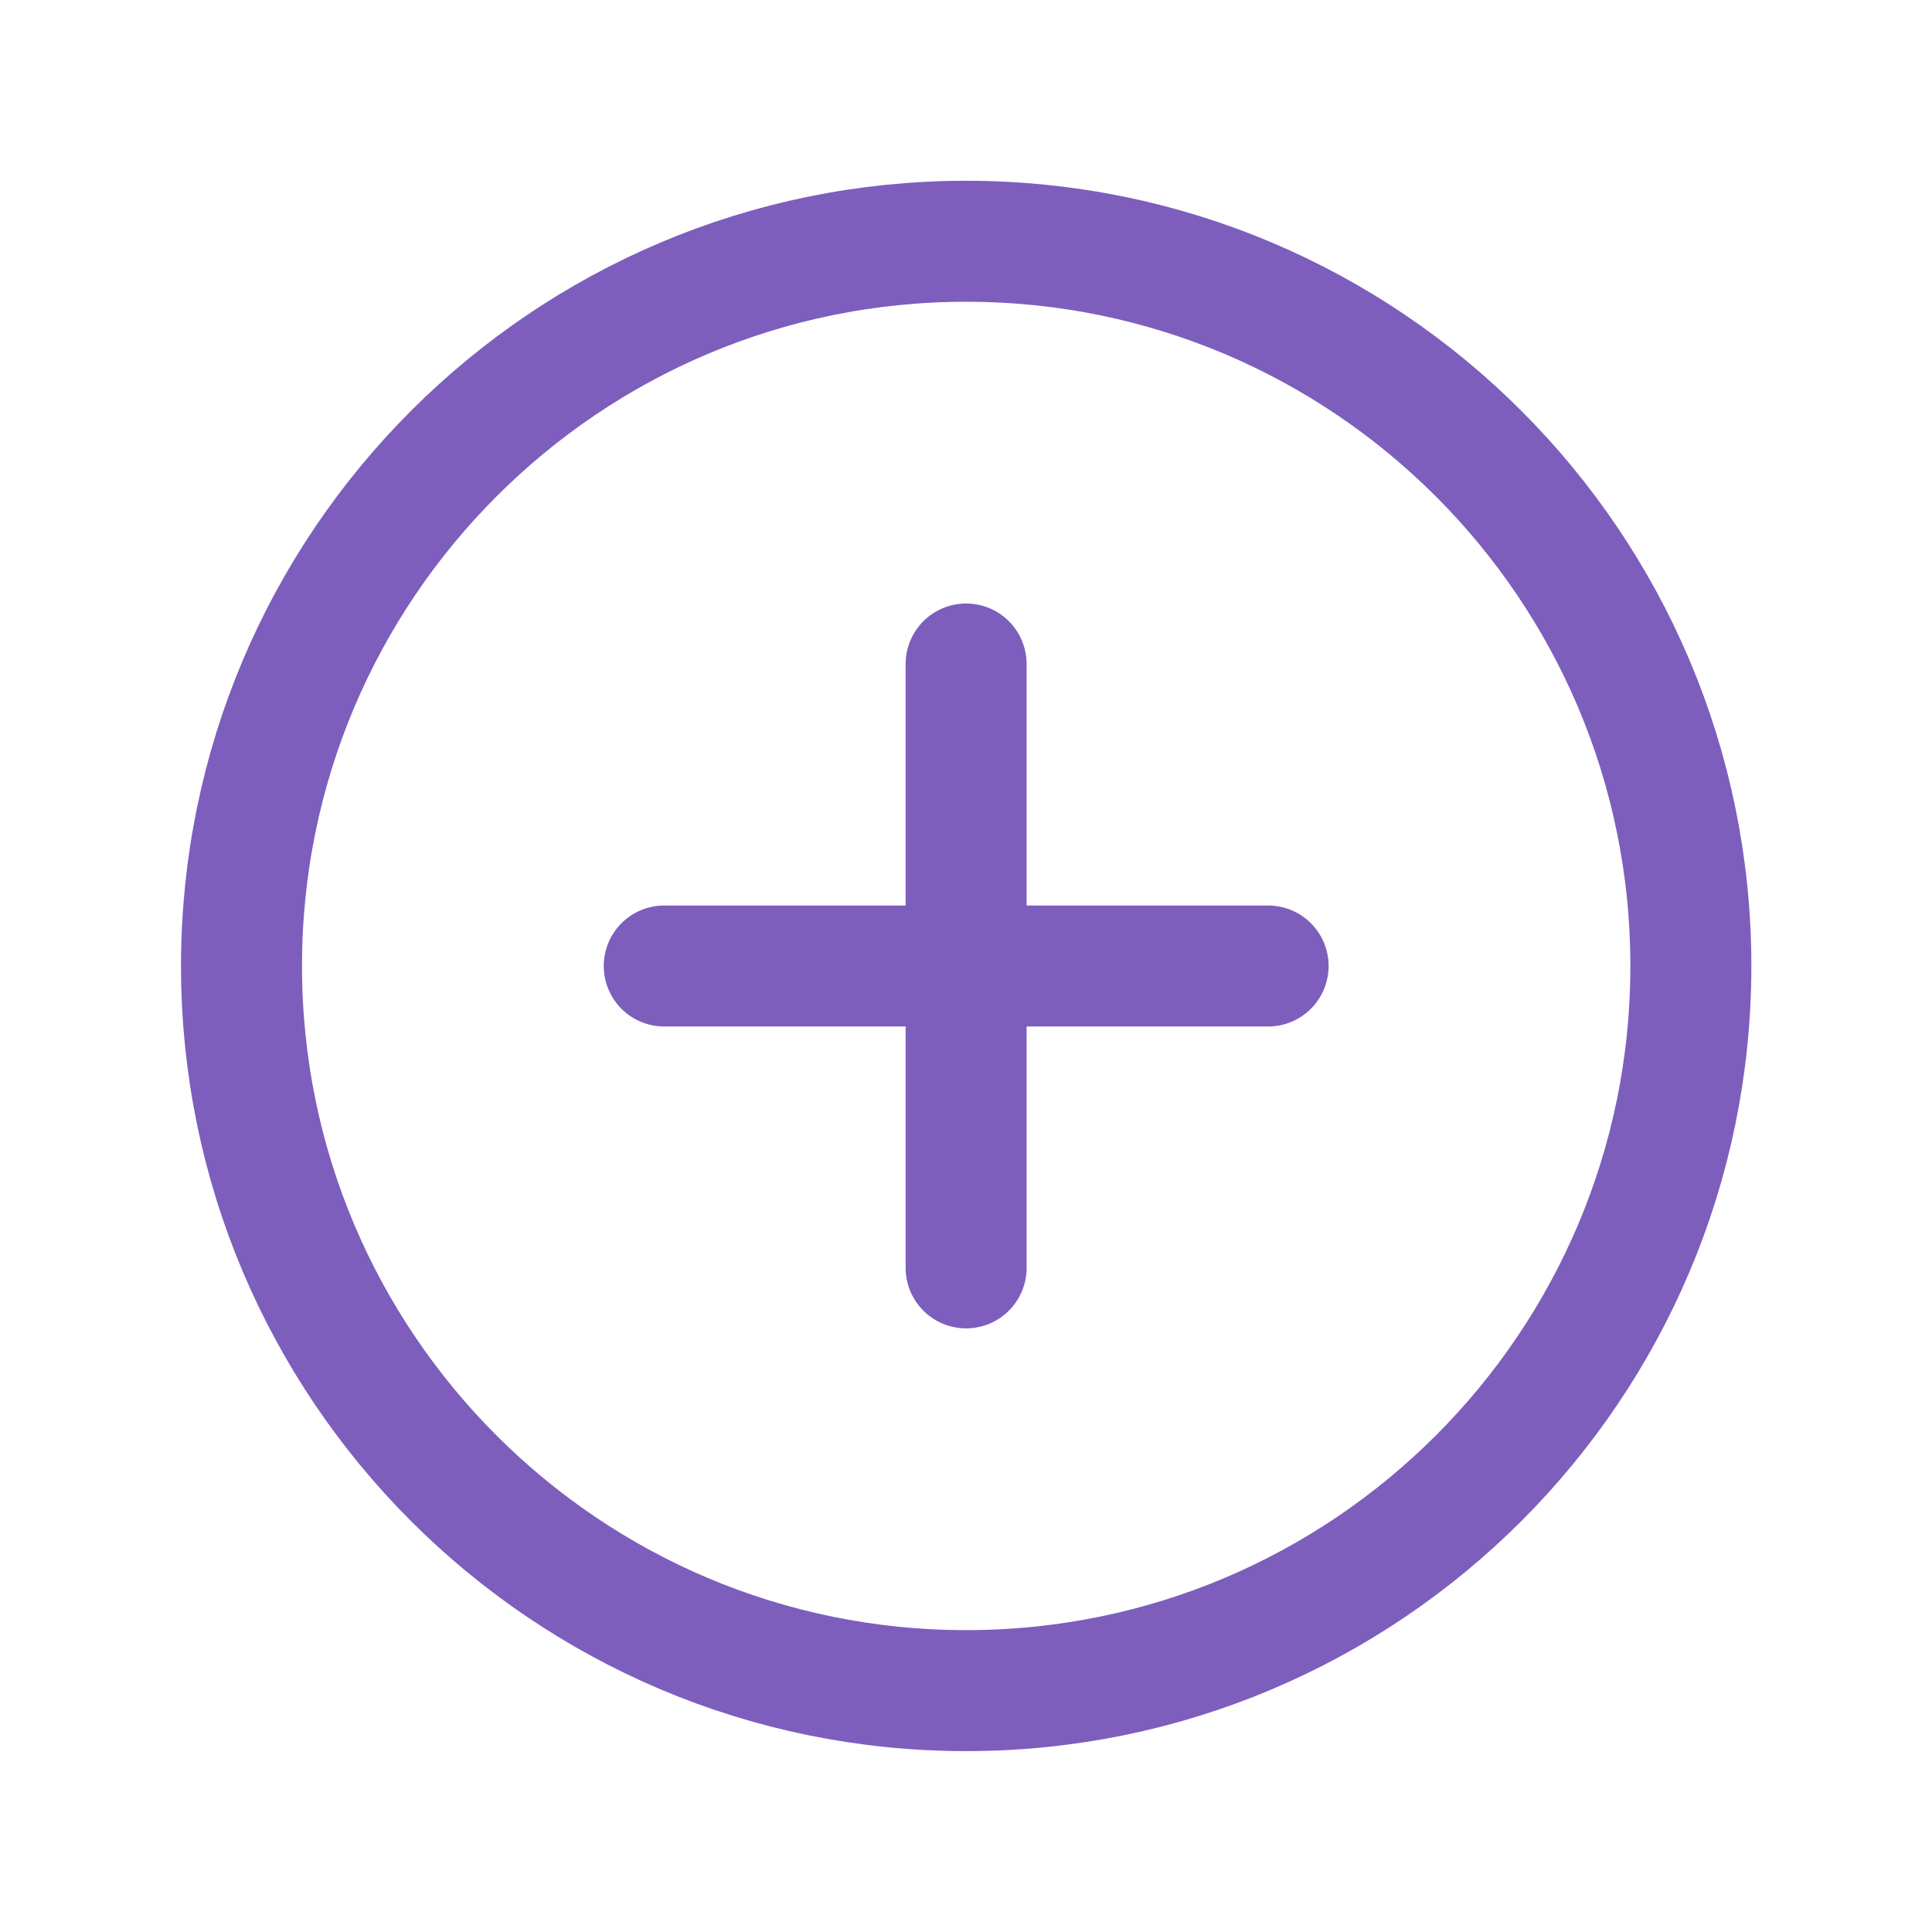 <svg width="16" height="16" viewBox="0 0 16 16" fill="none" xmlns="http://www.w3.org/2000/svg">
<path d="M8.001 5.499V10.5M10.502 8H5.501M14.003 8C14.003 4.686 11.315 1.998 8.001 1.998C4.688 1.998 2 4.686 2 8C2 11.313 4.688 14.001 8.001 14.001C11.315 14.001 14.003 11.313 14.003 8Z" stroke="#7D5EBD" stroke-width="1.002" stroke-linecap="round"/>
</svg>
